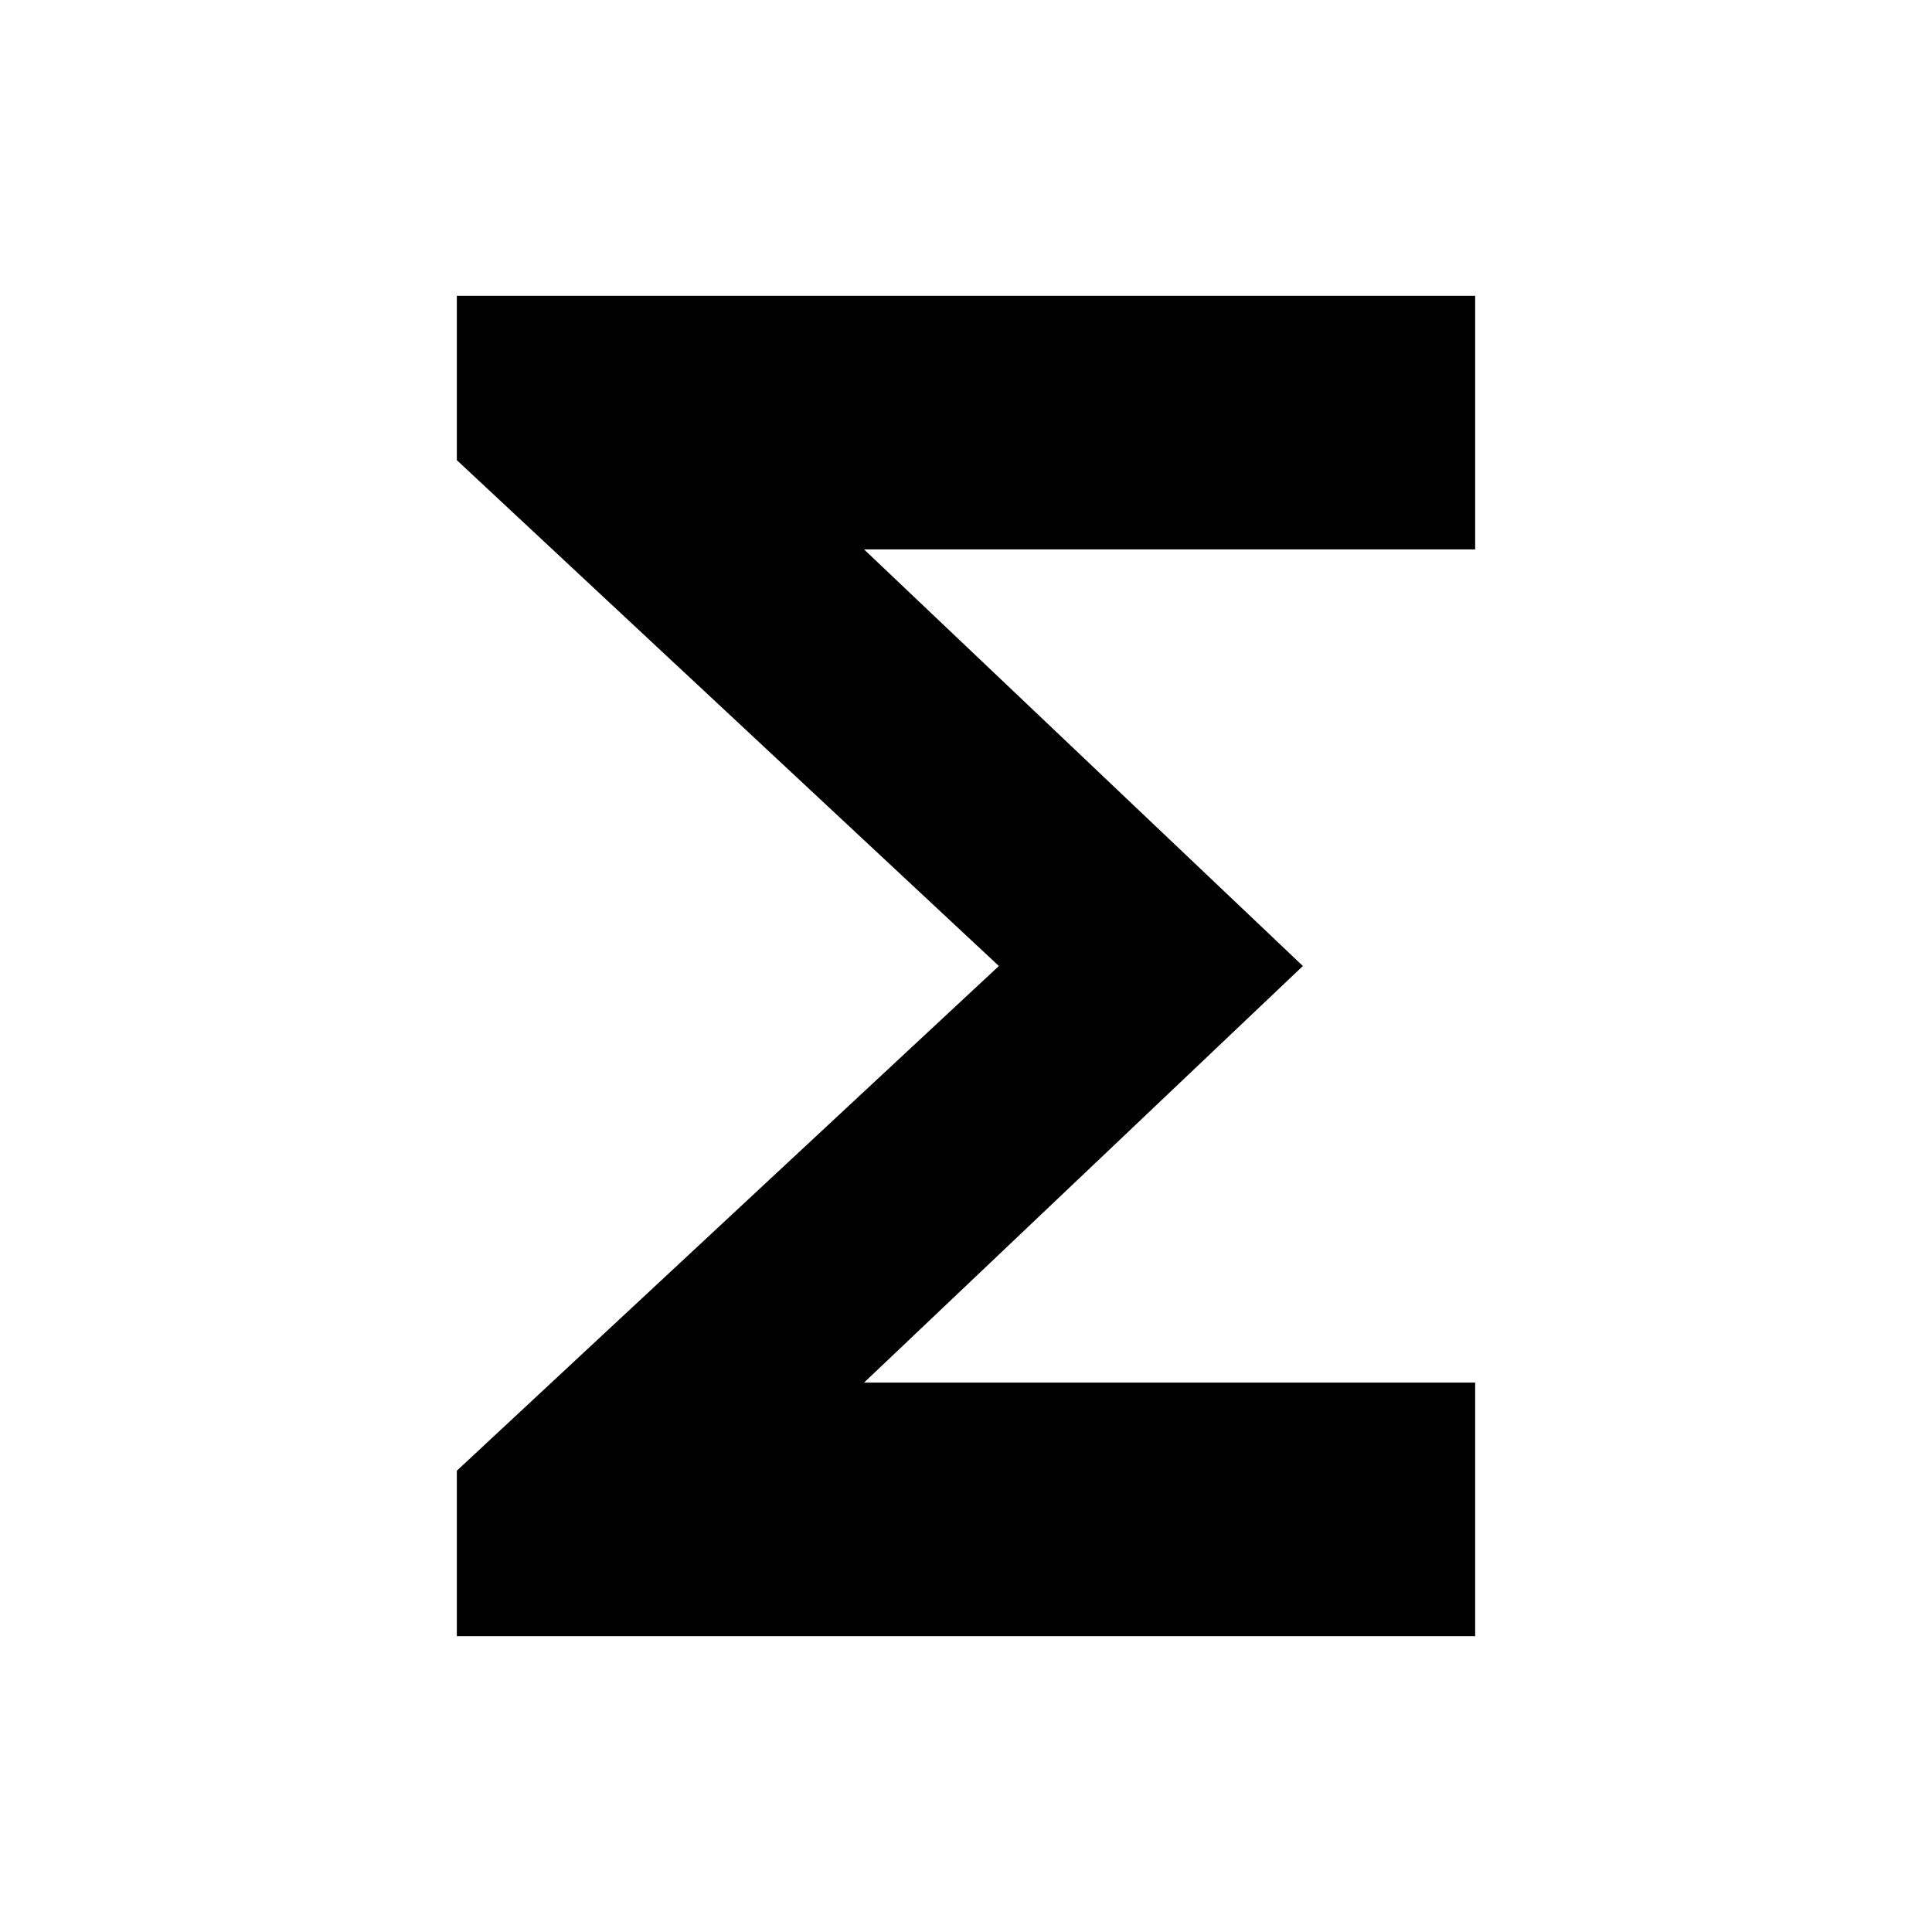 <svg xmlns="http://www.w3.org/2000/svg" width="48" height="48" viewBox="0 96 960 960"><path d="M226.999 909.001v-82.219L496.347 576 226.999 324.652v-81.653h506.002v126.002H429.35L647.392 576 429.35 782.999h303.651v126.002H226.999Z"/></svg>